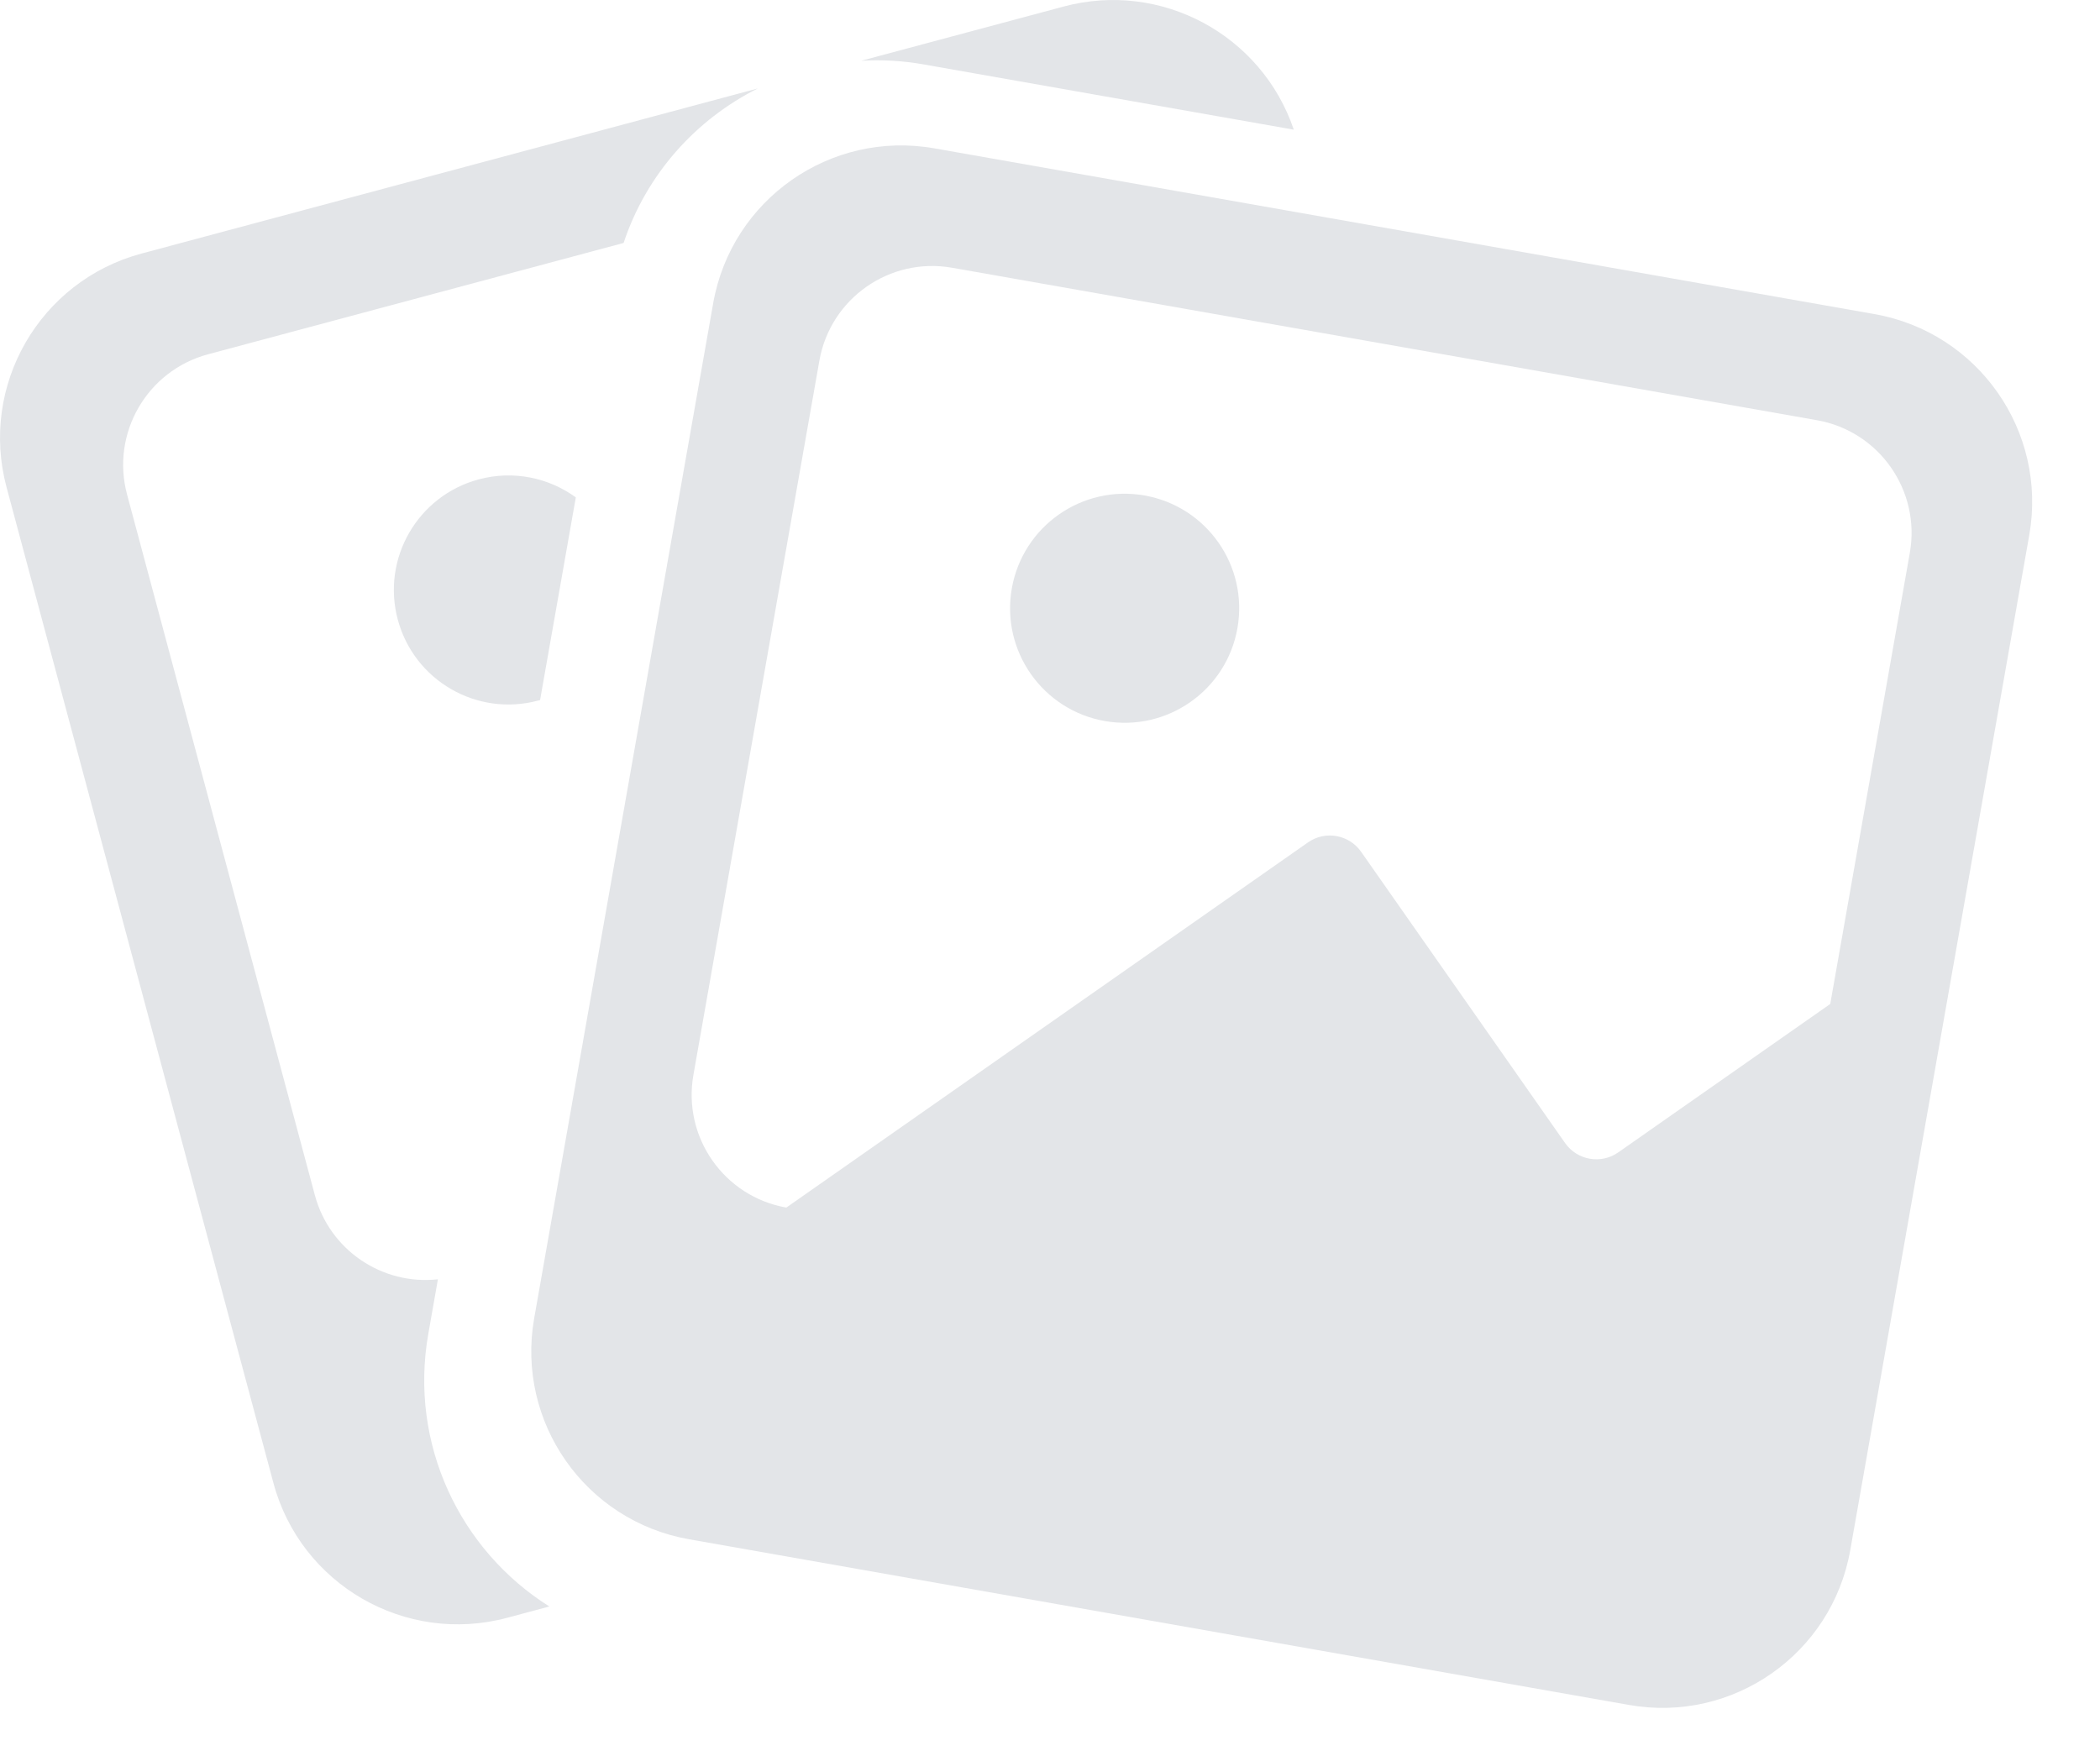 <svg width="55" height="46" viewBox="0 0 55 46" fill="none" xmlns="http://www.w3.org/2000/svg">
<path fill-rule="evenodd" clip-rule="evenodd" d="M0.172 12.766C-0.543 10.098 1.04 7.357 3.707 6.642L19.847 2.317C18.223 3.13 16.931 4.563 16.332 6.365L5.45 9.281C3.849 9.71 2.899 11.355 3.328 12.955L8.246 31.308C8.634 32.758 10.021 33.674 11.469 33.514L11.218 34.94C10.708 37.829 12.049 40.615 14.388 42.085L13.284 42.381C10.616 43.096 7.874 41.513 7.16 38.846L0.172 12.766ZM33.885 3.397C33.048 0.919 30.418 -0.515 27.855 0.172L22.555 1.592C23.09 1.56 23.638 1.59 24.189 1.687L33.885 3.397ZM15.081 13.03L14.145 18.339C14.127 18.344 14.11 18.349 14.092 18.353C12.492 18.782 10.847 17.832 10.418 16.232C9.989 14.632 10.939 12.987 12.539 12.558C13.449 12.314 14.374 12.516 15.081 13.03Z" fill="#E3E5E8"/>
<path fill-rule="evenodd" clip-rule="evenodd" d="M24.471 3.886C21.752 3.407 19.159 5.223 18.679 7.942L13.991 34.532C13.511 37.251 15.327 39.845 18.046 40.324L42.667 44.665C45.386 45.145 47.979 43.329 48.459 40.61L53.147 14.02C53.627 11.3 51.811 8.707 49.092 8.228L24.471 3.886ZM24.935 7.014C23.304 6.727 21.748 7.816 21.46 9.448L18.161 28.159C17.873 29.791 18.962 31.347 20.594 31.635L34.256 22.069C34.708 21.752 35.332 21.862 35.648 22.314L40.99 29.944C41.307 30.396 41.931 30.506 42.383 30.189L47.935 26.301L50.019 14.484C50.307 12.852 49.218 11.296 47.586 11.008L24.935 7.014ZM28.934 18.889C30.566 19.177 32.122 18.087 32.409 16.456C32.697 14.824 31.608 13.268 29.976 12.98C28.344 12.693 26.788 13.782 26.5 15.414C26.213 17.046 27.302 18.601 28.934 18.889Z" fill="#E3E5E8"/>
</svg>
